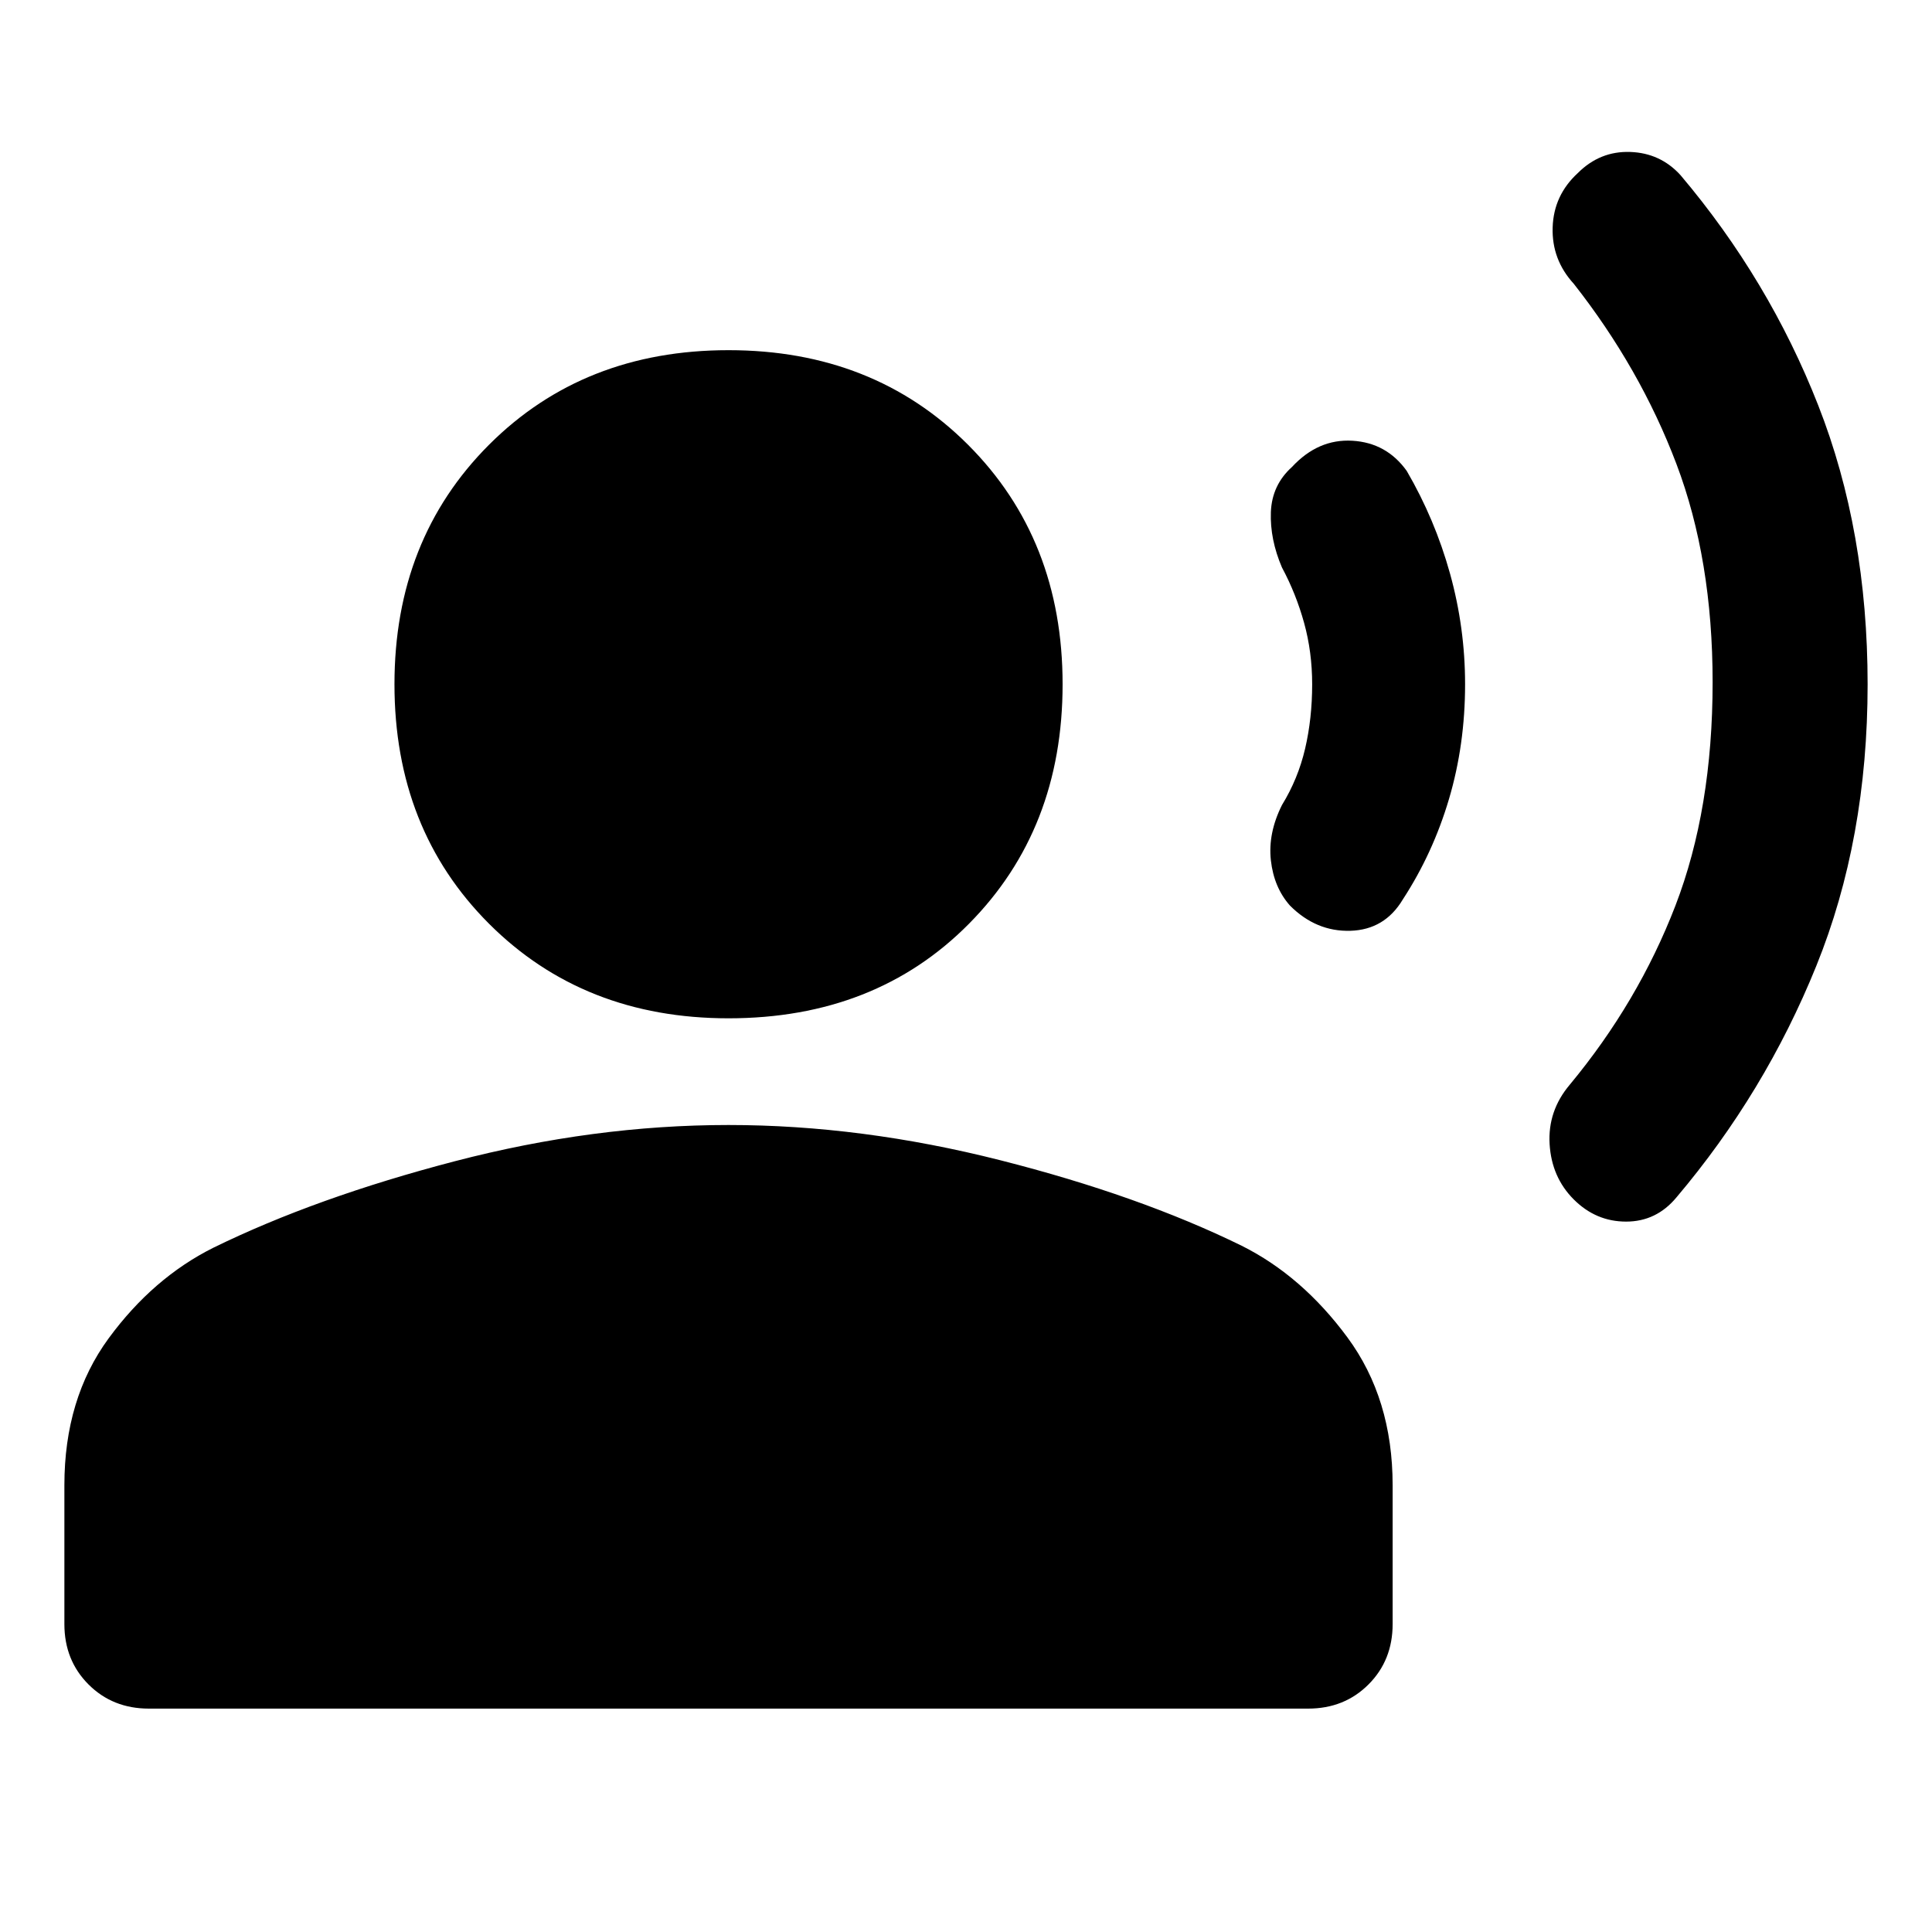 <svg xmlns="http://www.w3.org/2000/svg" height="40" width="40"><path d="M32.583 24.833q-.458-.458-.5-1.145-.041-.688.417-1.23 1.417-1.708 2.188-3.708.77-2 .77-4.625 0-2.542-.75-4.521t-2.125-3.729q-.458-.5-.437-1.167.021-.666.521-1.125.458-.458 1.083-.437.625.021 1.042.479 1.833 2.167 2.854 4.771 1.021 2.604 1.021 5.771 0 3.208-1.063 5.833-1.062 2.625-2.896 4.792-.416.5-1.041.5t-1.084-.459Zm-5.875-6.083q-.333-.375-.396-.938-.062-.562.23-1.145.333-.542.479-1.167.146-.625.146-1.333 0-.667-.167-1.271-.167-.604-.458-1.146-.25-.583-.23-1.146.021-.562.438-.937.542-.584 1.25-.542.708.042 1.125.625.583 1 .896 2.125.312 1.125.312 2.292 0 1.25-.333 2.375t-.958 2.083q-.375.625-1.084.646-.708.021-1.25-.521Zm-11.625 2.333q-3 0-4.958-1.958-1.958-1.958-1.958-4.958t1.958-4.959q1.958-1.958 4.958-1.958t4.959 1.958Q22 11.167 22 14.167q0 3-1.938 4.958-1.937 1.958-4.979 1.958Zm-12 14.292q-.75 0-1.25-.5t-.5-1.25V30.75q0-1.792.917-3.042.917-1.25 2.167-1.875 2.125-1.041 5-1.791t5.666-.75q2.75 0 5.625.729t5 1.771q1.25.625 2.188 1.896.937 1.27.937 3.062v2.875q0 .75-.5 1.25t-1.25.5Z"/></svg>